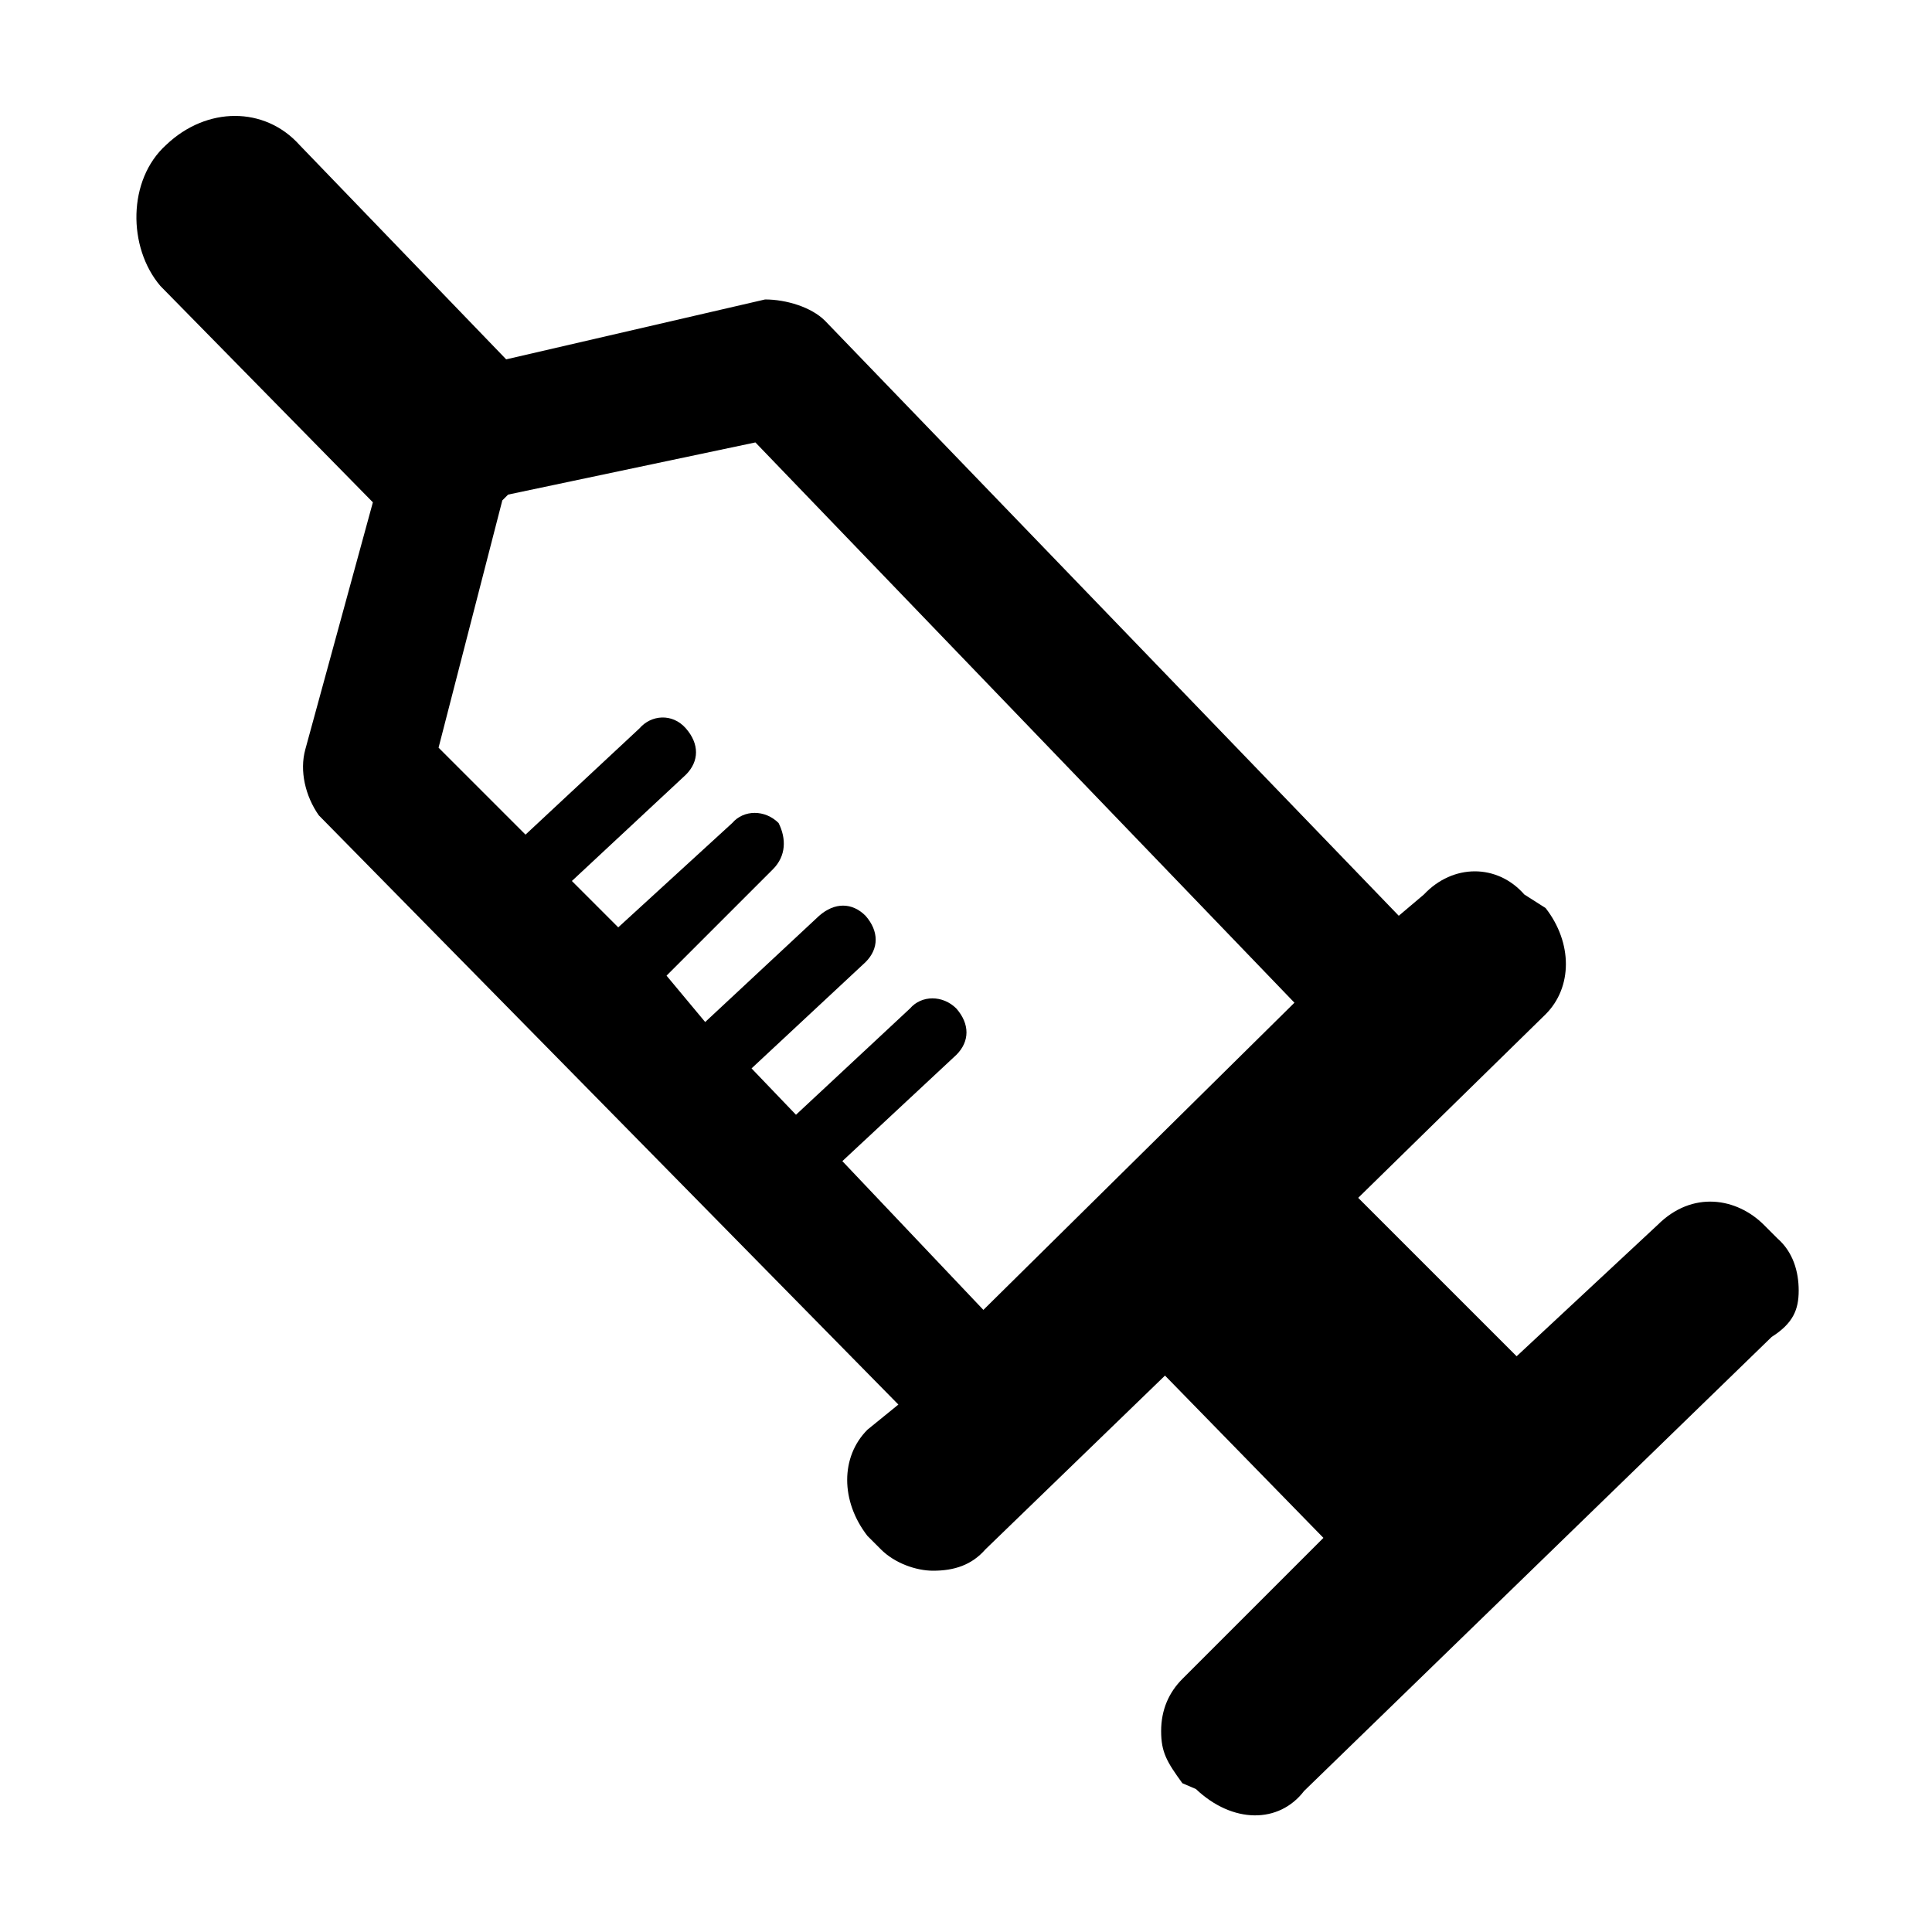 <?xml version="1.0" encoding="utf-8"?>
<!-- Generator: Adobe Illustrator 19.0.0, SVG Export Plug-In . SVG Version: 6.00 Build 0)  -->
<svg version="1.1" id="分離模式" xmlns="http://www.w3.org/2000/svg" xmlns:xlink="http://www.w3.org/1999/xlink" x="0px" y="0px" viewBox="0 0 100 100" style="enable-background:new 0 0 100 100;" xml:space="preserve">
	<path d="M67.5,92.7l24.2-23.5c1.1-0.7,1.4-1.4,1.4-2.4c0-1-0.3-2-1.1-2.7l-0.7-0.7c-1.4-1.4-3.7-1.8-5.5,0l-7.3,6.8l-8.2-8.2l9.7-9.5c1.4-1.4,1.4-3.7,0-5.5l-1.1-0.7c-1.4-1.6-3.7-1.6-5.2,0l-1.3,1.1L42.7,16.6c-0.7-0.7-2-1.1-3.1-1.1l-13.4,3.1L15.5,7.5c-1.8-2-4.8-2-6.9,0c-2,1.8-2,5.3-0.3,7.3l11,11.2l-3.5,12.8c-0.3,1.1,0,2.4,0.7,3.4l30,30.5L44.9,74c-1.4,1.4-1.4,3.7,0,5.5l0.7,0.7c0.7,0.7,1.8,1.1,2.7,1.1c1.1,0,2-0.3,2.7-1.1l9.3-9l8.2,8.4l-7.3,7.3c-0.7,0.7-1.1,1.6-1.1,2.7s0.3,1.6,1.1,2.7l0.7,0.3C63.8,94.4,66.2,94.4,67.5,92.7z M43.6,60.1l5.9-5.5c0.7-0.7,0.7-1.6,0-2.4c-0.7-0.7-1.8-0.7-2.4,0l-5.9,5.5l-2.3-2.4l5.9-5.5c0.7-0.7,0.7-1.6,0-2.4c-0.7-0.7-1.6-0.7-2.4,0l-5.9,5.5l-2-2.4l5.5-5.5c0.7-0.7,0.7-1.6,0.3-2.4c-0.7-0.7-1.8-0.7-2.4,0L32,48l-2.4-2.4l5.9-5.5c0.7-0.7,0.7-1.6,0-2.4c-0.7-0.8-1.8-0.7-2.4,0l-5.9,5.5l-4.5-4.5L26,25.9c0.3-0.3,0.3-0.3,0.3-0.3l12.8-2.7l27.9,29L50.9,67.8L43.6,60.1z"/>
</svg>